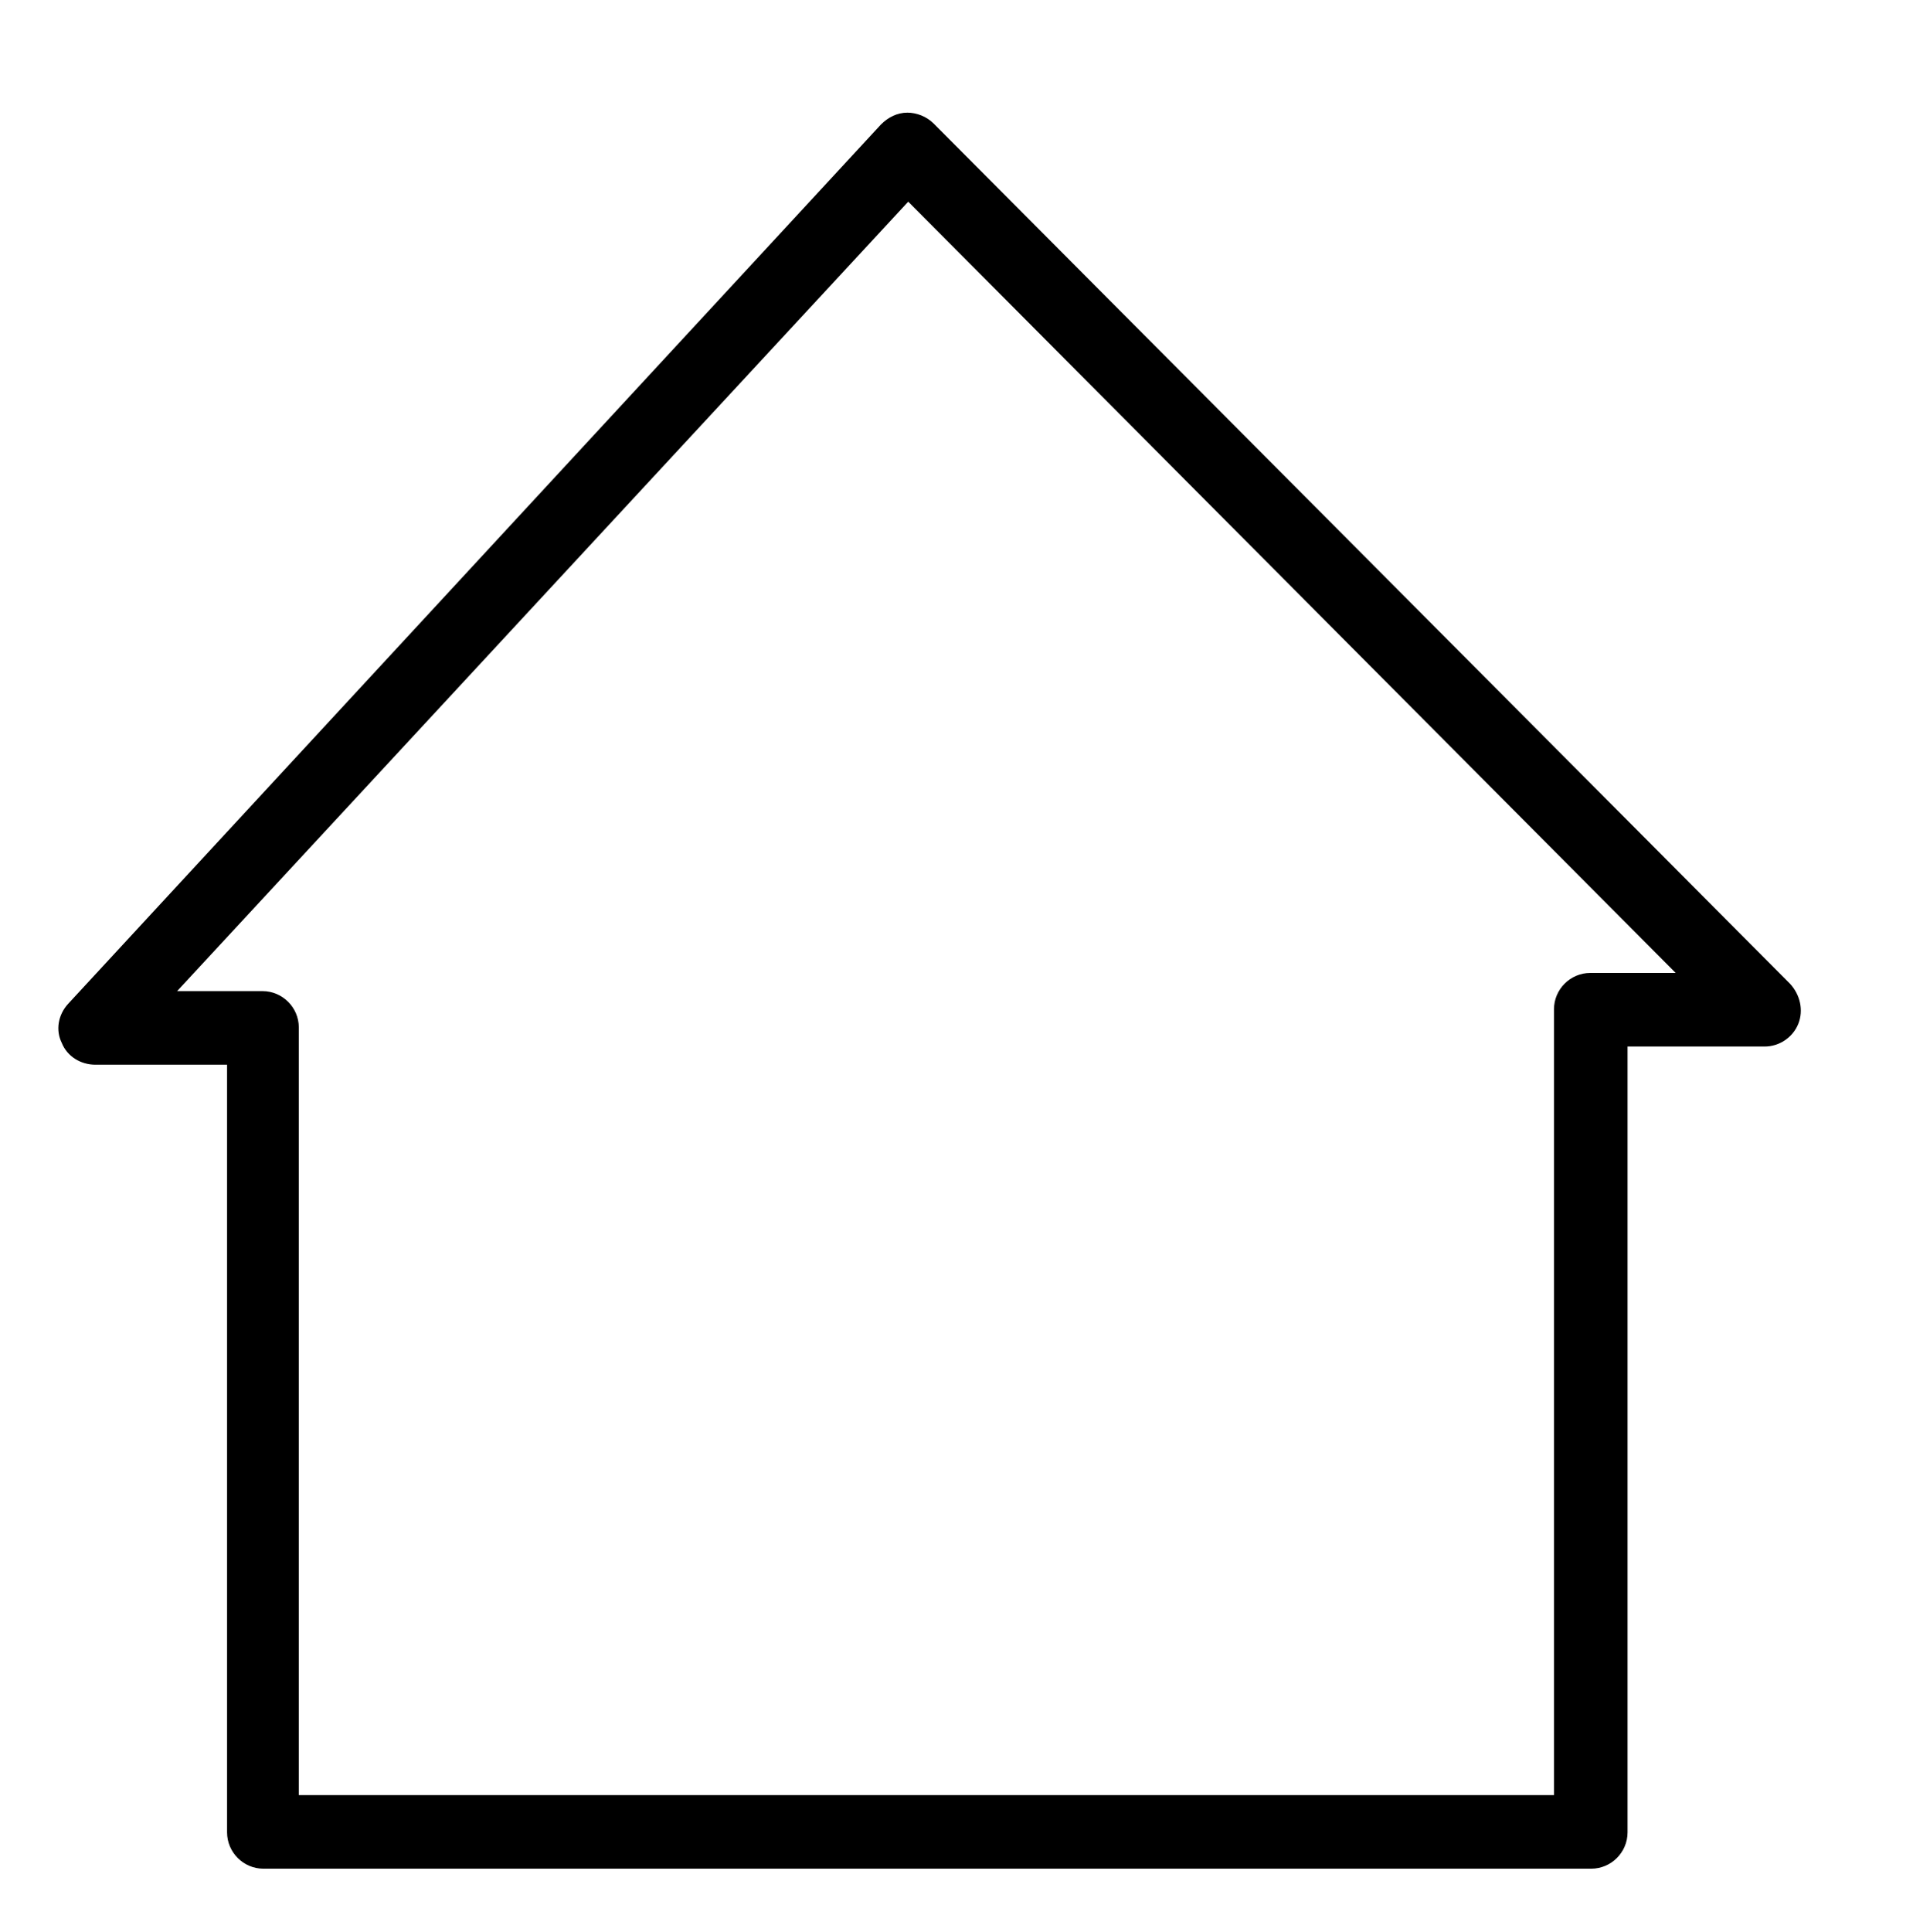 <?xml version="1.0" encoding="utf-8"?>
<!-- Generator: Adobe Illustrator 22.0.1, SVG Export Plug-In . SVG Version: 6.00 Build 0)  -->
<svg version="1.1" id="Calque_1" xmlns="http://www.w3.org/2000/svg" xmlns:xlink="http://www.w3.org/1999/xlink" x="0px" y="0px"
	 viewBox="0 0 212.5 212.7" style="enable-background:new 0 0 212.5 212.7;" xml:space="preserve">
<style type="text/css">
	.st0{fill:#28316F;}
	.st1{fill:#8D8D8E;}
	.st2{fill:#010202;}
</style>
<path d="M197.1,108.3l-94.3-94.7c-0.8-0.8-1.9-1.2-2.9-1.2c-1.1,0-2.1,0.5-2.9,1.3L7.5,110.5c-1.1,1.2-1.4,2.9-0.7,4.3
	c0.6,1.5,2.1,2.4,3.7,2.4h14.5v84.5c0,2.2,1.8,4,4,4h146.2c2.2,0,4-1.8,4-4v-86.5h15.1c1.6,0,3.1-1,3.7-2.5
	C198.6,111.2,198.2,109.5,197.1,108.3z M175.1,107.1c-2.2,0-4,1.8-4,4v86.5H32.9v-84.5c0-2.2-1.8-4-4-4h-9.4l80.5-86.9l84.5,84.9
	H175.1z"/>
</svg>
